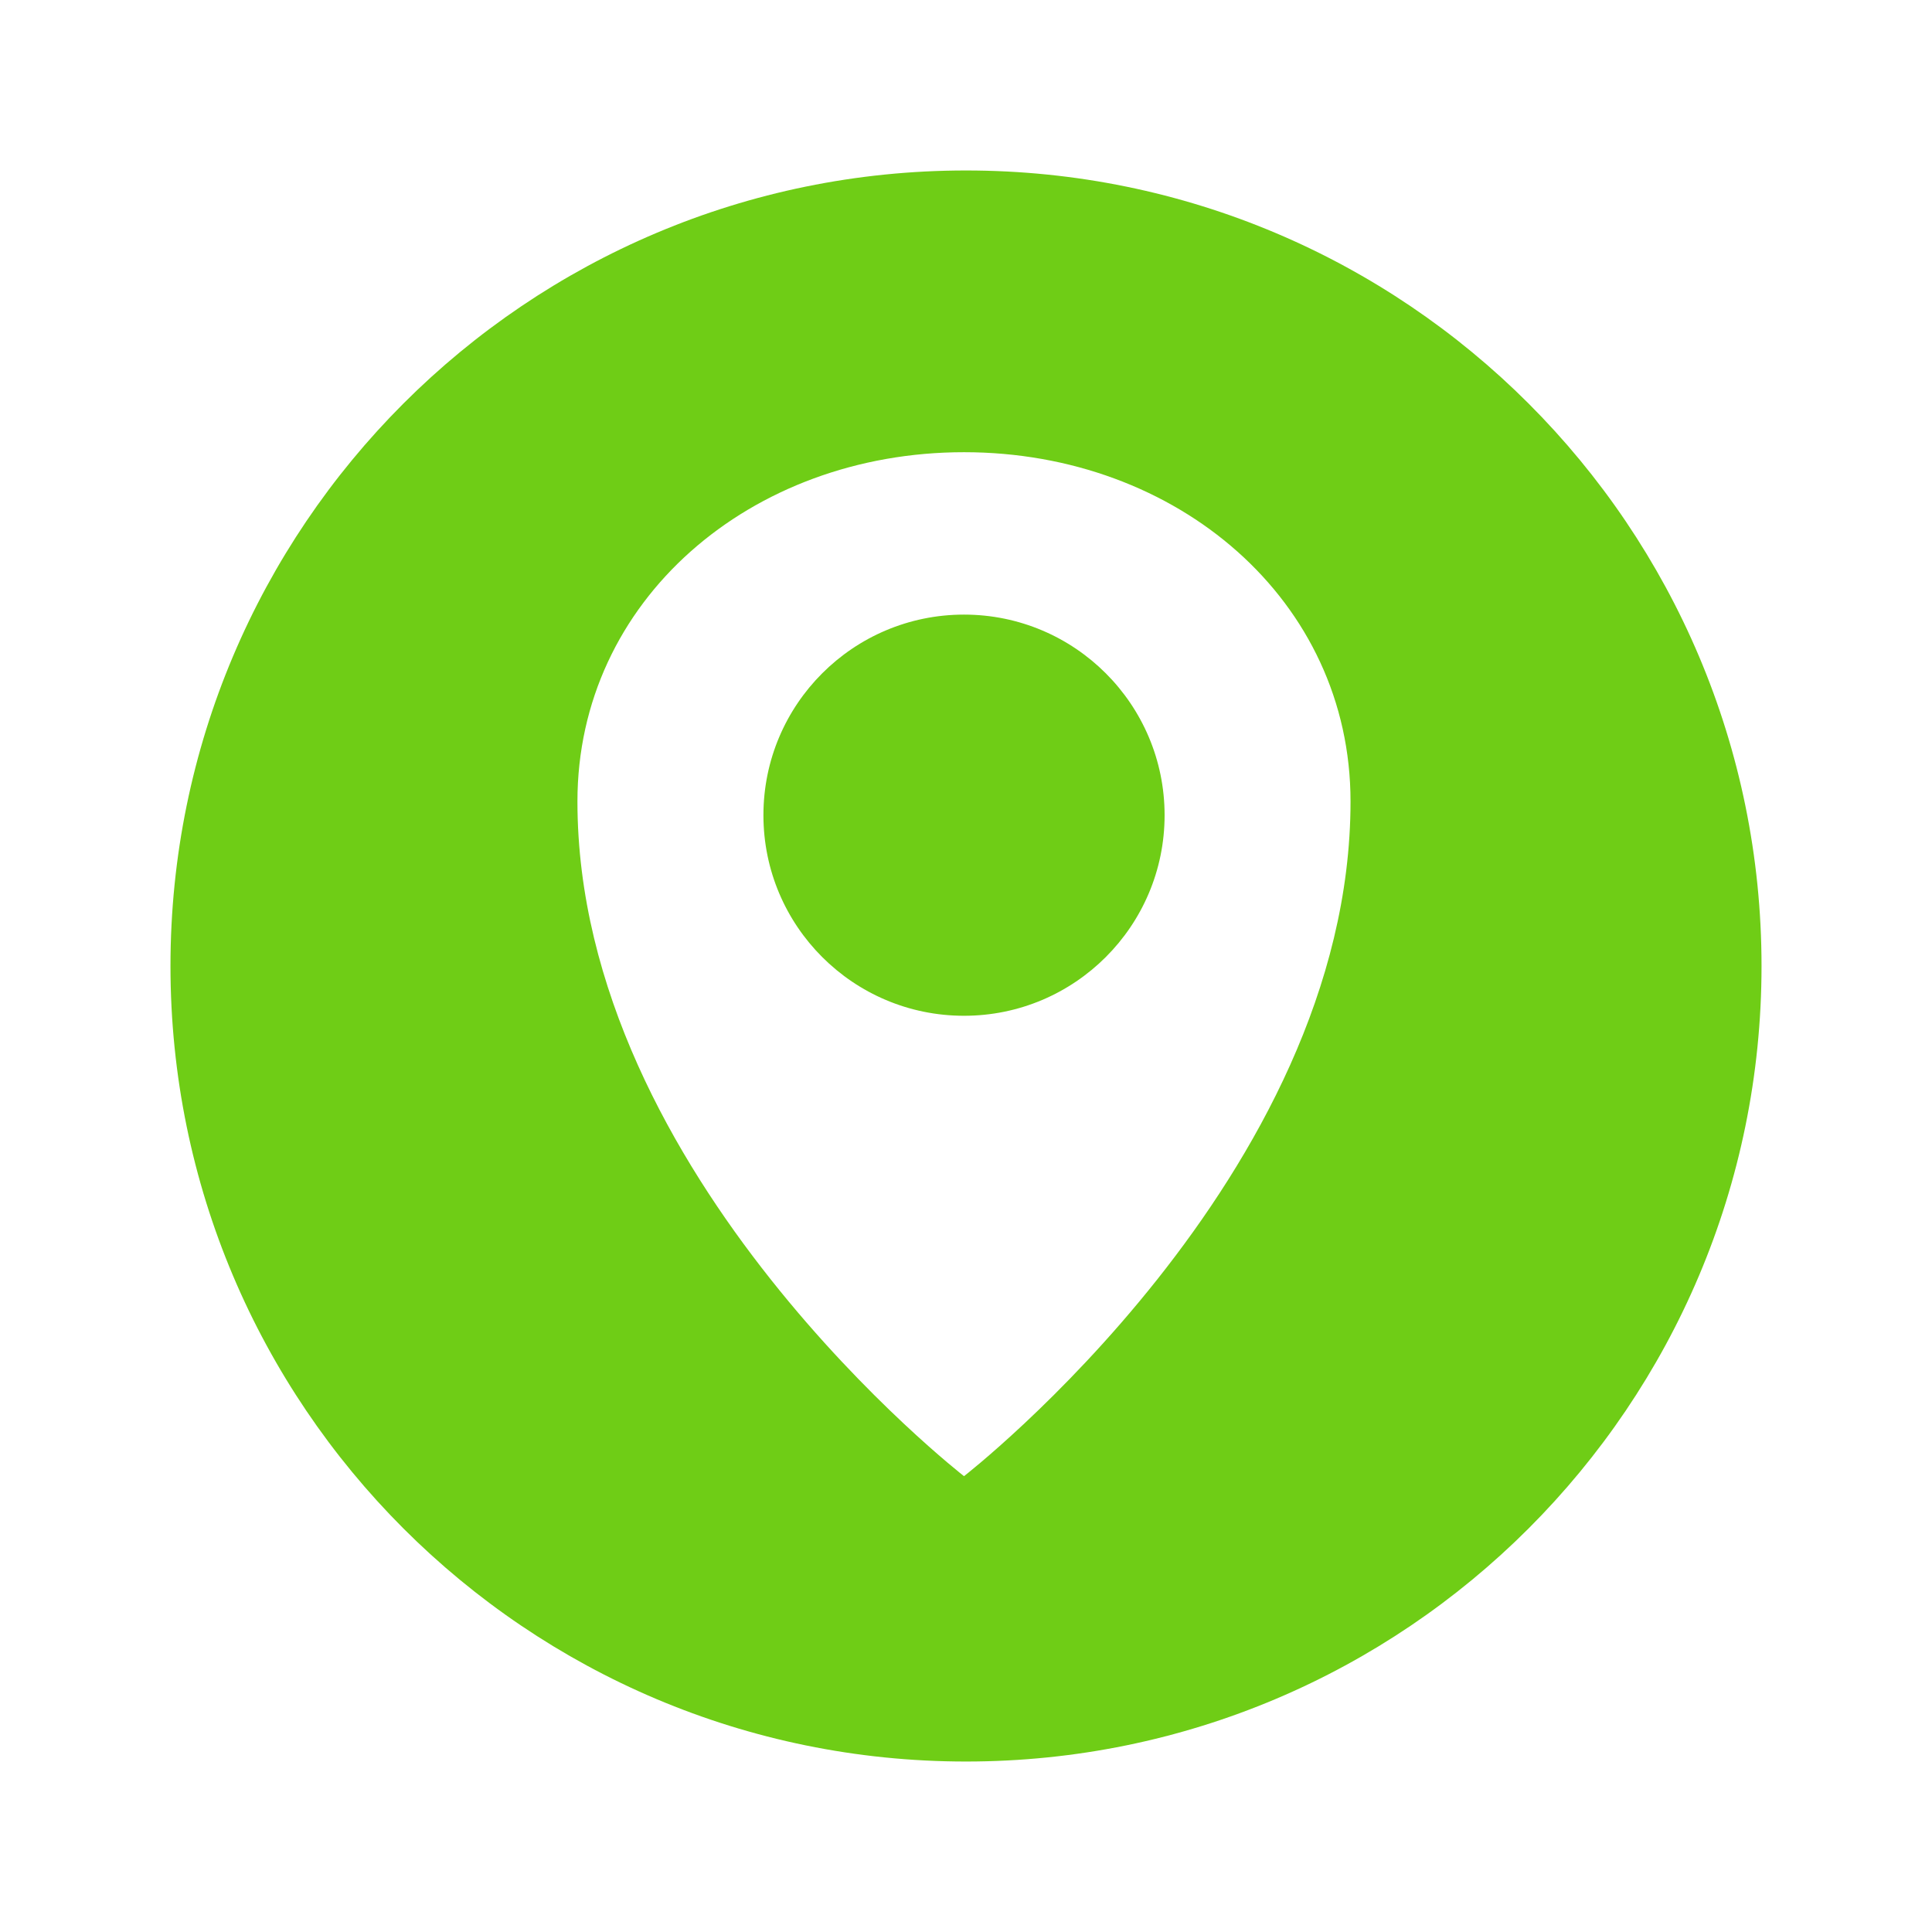 <?xml version="1.0" encoding="UTF-8"?>
<svg width="34px" height="34px" viewBox="0 0 34 34" version="1.1" xmlns="http://www.w3.org/2000/svg" xmlns:xlink="http://www.w3.org/1999/xlink">
    <!-- Generator: Sketch 50.2 (55047) - http://www.bohemiancoding.com/sketch -->
    <title>homepage_location_slice</title>
    <desc>Created with Sketch.</desc>
    <defs></defs>
    <g id="Page-1" stroke="none" stroke-width="1" fill="none" fill-rule="evenodd">
        <g id="Artboard" transform="translate(-214, -74)">
            <g id="homepage_location" transform="translate(214, 74)">
                <rect id="Rectangle-4-Copy" x="0" y="0" width="34" height="34"></rect>
                <path d="M16.965,10.816 C15.015,10.816 13.435,12.397 13.435,14.346 C13.435,16.295 15.015,17.876 16.965,17.876 C18.914,17.876 20.495,16.295 20.495,14.346 C20.495,12.397 18.914,10.816 16.965,10.816 Z M17,3 C9.268,3 3,9.268 3,17 C3,24.732 9.268,31 17,31 C24.732,31 31,24.732 31,17 C31,9.268 24.732,3 17,3 Z M16.965,25.978 C16.965,25.978 10.162,20.702 10.162,14.104 C10.162,10.569 13.207,7.958 16.965,7.958 C20.722,7.958 23.767,10.569 23.767,14.104 C23.767,20.702 16.965,25.978 16.965,25.978 Z" id="Shape" fill="#6FCD16" fill-rule="nonzero"></path>
            </g>
        </g>
    </g>
</svg>